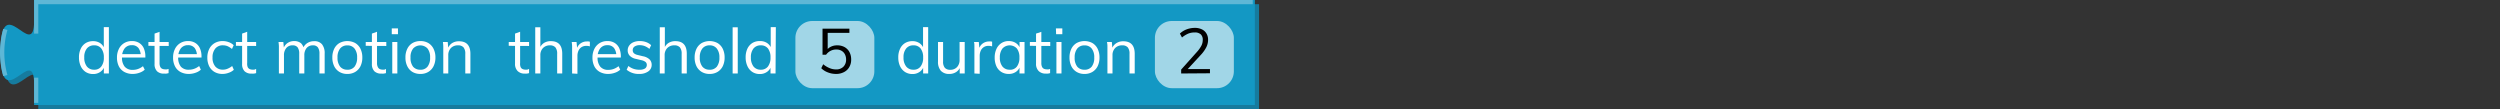 <svg xmlns="http://www.w3.org/2000/svg" viewBox="0 0 595.39 26"><rect x="0" y="0" width="595.39" height="26" fill="#333333" stroke="none"/><defs><style>.cls-1{fill:none;}.cls-2{fill:#167b9e;}.cls-3{fill:#1398c4;}.cls-4{fill:#5eb7d6;}.cls-5{isolation:isolate;}.cls-6{fill:#fff;}.cls-7{opacity:0.6;}.cls-8{fill:#010101;}</style></defs><g id="Layer_2" data-name="Layer 2"><g id="Layer_1-2" data-name="Layer 1"><rect class="cls-1" x="0.12" width="595.28" height="18"/><path class="cls-2" d="M9.12,1H299.85V26H9.12V21c0-10-8,8-8-7.5s8,2.5,8-7.5Z"/><path class="cls-3" d="M8.12,0H298.85V25H8.12V20c0-10-8,8-8-7.5s8,2.5,8-7.5Z"/><path class="cls-4" d="M9.12,24.5h-1v-6h1ZM.77,18.13a20.9,20.9,0,0,1,0-11.26l1,.26a19.79,19.79,0,0,0,0,10.74ZM9.12,8h-1V0H298.35V1H9.12Z"/><g class="cls-5"><path class="cls-6" d="M25.93,17.5h-1.2v-2l.18.16a2.5,2.5,0,0,1-1,1.45,2.91,2.91,0,0,1-1.76.52,3.22,3.22,0,0,1-1.75-.49,3.31,3.31,0,0,1-1.17-1.38,4.86,4.86,0,0,1-.42-2.08,4.66,4.66,0,0,1,.41-2.05,3.12,3.12,0,0,1,1.17-1.36,3.28,3.28,0,0,1,1.76-.47,3,3,0,0,1,1.76.51,2.56,2.56,0,0,1,1,1.45l-.19.15V6.46h1.21Zm-3.51-.9a2,2,0,0,0,1.7-.76,3.32,3.32,0,0,0,.61-2.15,3.38,3.38,0,0,0-.6-2.14,2.06,2.06,0,0,0-1.71-.75,2.12,2.12,0,0,0-1.73.75,3.18,3.18,0,0,0-.62,2.11,3.36,3.36,0,0,0,.62,2.17A2.1,2.1,0,0,0,22.42,16.6Z"/><path class="cls-6" d="M34.47,16.6a3.56,3.56,0,0,1-1.27.73,4.78,4.78,0,0,1-1.58.28,4.13,4.13,0,0,1-2-.47,3.19,3.19,0,0,1-1.31-1.34,4.57,4.57,0,0,1-.45-2.09,4.47,4.47,0,0,1,.45-2.06,3.34,3.34,0,0,1,1.25-1.38,3.43,3.43,0,0,1,1.85-.49,3.2,3.2,0,0,1,1.73.44,2.89,2.89,0,0,1,1.1,1.26,4.84,4.84,0,0,1,.38,2v.22H28.9v-.8h5l-.39.56a3.11,3.11,0,0,0-.52-2,1.9,1.9,0,0,0-1.59-.7,2.1,2.1,0,0,0-1.72.77,3.31,3.31,0,0,0-.62,2.14,3.27,3.27,0,0,0,.65,2.22,2.39,2.39,0,0,0,1.91.75,3.65,3.65,0,0,0,1.27-.22,4.11,4.11,0,0,0,1.16-.66Z"/><path class="cls-6" d="M35.34,10.91V10h4.84v.95Zm4.81,5.51v1l-.5.11a4.58,4.58,0,0,1-.55,0A2.3,2.3,0,0,1,37.43,17a2.35,2.35,0,0,1-.62-1.79V8L38,7.58V15a2.11,2.11,0,0,0,.17.93,1,1,0,0,0,.48.46,1.78,1.78,0,0,0,.67.13,2.54,2.54,0,0,0,.41,0Z"/><path class="cls-6" d="M47.83,16.6a3.48,3.48,0,0,1-1.27.73,4.74,4.74,0,0,1-1.58.28,4.16,4.16,0,0,1-2-.47,3.17,3.17,0,0,1-1.3-1.34,4.44,4.44,0,0,1-.46-2.09,4.47,4.47,0,0,1,.45-2.06,3.41,3.41,0,0,1,1.25-1.38,3.49,3.49,0,0,1,1.86-.49,3.17,3.17,0,0,1,1.72.44,2.82,2.82,0,0,1,1.1,1.26,4.68,4.68,0,0,1,.39,2v.22h-5.7v-.8h5l-.39.56a3.17,3.17,0,0,0-.52-2,1.94,1.94,0,0,0-1.6-.7,2.11,2.11,0,0,0-1.72.77,3.36,3.36,0,0,0-.62,2.14,3.32,3.32,0,0,0,.65,2.22A2.42,2.42,0,0,0,45,16.6a3.56,3.56,0,0,0,1.26-.22,4,4,0,0,0,1.17-.66Z"/><path class="cls-6" d="M53,17.61a3.7,3.7,0,0,1-1.92-.48,3.29,3.29,0,0,1-1.26-1.35,4.57,4.57,0,0,1-.44-2.06,4.5,4.5,0,0,1,.45-2.06,3.31,3.31,0,0,1,1.28-1.39A3.72,3.72,0,0,1,53,9.78a4.07,4.07,0,0,1,1.47.26,3.22,3.22,0,0,1,1.18.72l-.4.9A5.3,5.3,0,0,0,54.2,11a3,3,0,0,0-1.1-.21,2.27,2.27,0,0,0-1.81.76,3.16,3.16,0,0,0-.67,2.16,3.12,3.12,0,0,0,.66,2.13,2.3,2.3,0,0,0,1.82.75,2.79,2.79,0,0,0,1.09-.22,4.4,4.4,0,0,0,1.1-.65l.4.9a3.34,3.34,0,0,1-1.21.71A4.24,4.24,0,0,1,53,17.61Z"/><path class="cls-6" d="M56.19,10.91V10H61v.95ZM61,16.42v1l-.5.11a4.58,4.58,0,0,1-.55,0A2.3,2.3,0,0,1,58.28,17a2.35,2.35,0,0,1-.62-1.79V8l1.21-.44V15A2.11,2.11,0,0,0,59,16a1,1,0,0,0,.48.46,1.78,1.78,0,0,0,.67.13,2.54,2.54,0,0,0,.41,0Z"/><path class="cls-6" d="M66.42,17.5V12.07c0-.35,0-.7,0-1.06a9.3,9.3,0,0,0-.09-1h1.15l.14,1.55-.15.11a2.56,2.56,0,0,1,.93-1.37A2.74,2.74,0,0,1,70,9.78a2.53,2.53,0,0,1,1.7.53A2.7,2.7,0,0,1,72.43,12l-.36-.2a2.56,2.56,0,0,1,1-1.46,2.91,2.91,0,0,1,1.75-.53,2.29,2.29,0,0,1,1.87.74,3.38,3.38,0,0,1,.63,2.24V17.5H76.08V12.82a2.54,2.54,0,0,0-.38-1.54,1.4,1.4,0,0,0-1.18-.48,1.87,1.87,0,0,0-1.5.64,2.66,2.66,0,0,0-.54,1.76v4.3H71.26V12.82a2.54,2.54,0,0,0-.38-1.54,1.43,1.43,0,0,0-1.19-.48,1.87,1.87,0,0,0-1.51.64,2.61,2.61,0,0,0-.55,1.76v4.3Z"/><path class="cls-6" d="M82.72,17.61a3.58,3.58,0,0,1-1.88-.48,3.29,3.29,0,0,1-1.25-1.36,4.65,4.65,0,0,1-.44-2.08,4.64,4.64,0,0,1,.44-2.07,3.26,3.26,0,0,1,1.25-1.37,4,4,0,0,1,3.76,0,3.26,3.26,0,0,1,1.25,1.37,4.64,4.64,0,0,1,.44,2.07,4.65,4.65,0,0,1-.44,2.08,3.29,3.29,0,0,1-1.25,1.36A3.58,3.58,0,0,1,82.72,17.61Zm0-1a2.12,2.12,0,0,0,1.72-.74,3.4,3.4,0,0,0,.61-2.17,3.29,3.29,0,0,0-.62-2.14,2.09,2.09,0,0,0-1.71-.75,2.12,2.12,0,0,0-1.72.75,3.29,3.29,0,0,0-.62,2.14A3.34,3.34,0,0,0,81,15.86,2.11,2.11,0,0,0,82.72,16.6Z"/><path class="cls-6" d="M87.1,10.91V10H92v.95Zm4.82,5.51v1l-.51.11a4.26,4.26,0,0,1-.54,0A2.34,2.34,0,0,1,89.19,17a2.39,2.39,0,0,1-.62-1.79V8l1.22-.44V15A2,2,0,0,0,90,16a1,1,0,0,0,.47.46,1.83,1.83,0,0,0,.68.13,2.41,2.41,0,0,0,.4,0Z"/><path class="cls-6" d="M93.3,6.76h1.48V8.14H93.3Zm.12,10.74V10h1.21V17.5Z"/><path class="cls-6" d="M100.11,17.61a3.64,3.64,0,0,1-1.89-.48A3.27,3.27,0,0,1,97,15.77a4.52,4.52,0,0,1-.44-2.08A4.51,4.51,0,0,1,97,11.62a3.24,3.24,0,0,1,1.24-1.37,3.73,3.73,0,0,1,1.89-.47,3.69,3.69,0,0,1,1.88.47,3.24,3.24,0,0,1,1.24,1.37,4.51,4.51,0,0,1,.45,2.07,4.52,4.52,0,0,1-.45,2.08A3.27,3.27,0,0,1,102,17.13,3.6,3.6,0,0,1,100.11,17.61Zm0-1a2.08,2.08,0,0,0,1.71-.74,3.34,3.34,0,0,0,.61-2.17,3.29,3.29,0,0,0-.61-2.14,2.34,2.34,0,0,0-3.43,0,3.23,3.23,0,0,0-.62,2.14,3.4,3.4,0,0,0,.6,2.17A2.15,2.15,0,0,0,100.11,16.6Z"/><path class="cls-6" d="M105.57,17.5V12.07c0-.35,0-.7,0-1.06a9.3,9.3,0,0,0-.09-1h1.15l.14,1.55-.15.13a2.58,2.58,0,0,1,1-1.39,3,3,0,0,1,1.69-.47c1.81,0,2.72,1,2.72,3V17.5h-1.22V12.82a2.34,2.34,0,0,0-.42-1.54,1.67,1.67,0,0,0-1.32-.48,2.24,2.24,0,0,0-1.68.64,2.38,2.38,0,0,0-.63,1.74V17.5Z"/></g><g class="cls-5"><path class="cls-6" d="M121.16,10.91V10H126v.95ZM126,16.42v1l-.5.11a4.58,4.58,0,0,1-.55,0,2.3,2.3,0,0,1-1.67-.61,2.35,2.35,0,0,1-.62-1.79V8l1.21-.44V15A2.11,2.11,0,0,0,124,16a1,1,0,0,0,.48.46,1.78,1.78,0,0,0,.67.13,2.54,2.54,0,0,0,.41,0Z"/><path class="cls-6" d="M127.47,17.5v-11h1.22v5l-.2.16a2.58,2.58,0,0,1,1-1.39,3,3,0,0,1,1.7-.47c1.81,0,2.71,1,2.71,3V17.5h-1.21V12.82a2.34,2.34,0,0,0-.42-1.54A1.67,1.67,0,0,0,131,10.8a2.24,2.24,0,0,0-1.68.64,2.38,2.38,0,0,0-.63,1.74V17.5Z"/><path class="cls-6" d="M136.25,17.5V12.07c0-.35,0-.7,0-1.06a9.3,9.3,0,0,0-.09-1h1.15l.17,1.85-.17,0a2.32,2.32,0,0,1,.91-1.49,2.58,2.58,0,0,1,1.57-.5,2.06,2.06,0,0,1,.36,0,1.14,1.14,0,0,1,.33.07l0,1.11a2.21,2.21,0,0,0-.8-.12,2.06,2.06,0,0,0-1.25.34,1.92,1.92,0,0,0-.69.88,2.83,2.83,0,0,0-.22,1.12v4.3Z"/><path class="cls-6" d="M147.71,16.6a3.56,3.56,0,0,1-1.27.73,4.78,4.78,0,0,1-1.58.28,4.13,4.13,0,0,1-2-.47,3.19,3.19,0,0,1-1.31-1.34,4.57,4.57,0,0,1-.45-2.09,4.47,4.47,0,0,1,.45-2.06,3.34,3.34,0,0,1,1.25-1.38,3.43,3.43,0,0,1,1.85-.49,3.2,3.2,0,0,1,1.73.44,2.89,2.89,0,0,1,1.1,1.26,4.84,4.84,0,0,1,.38,2v.22h-5.7v-.8h5l-.39.56a3.11,3.11,0,0,0-.52-2,1.9,1.9,0,0,0-1.59-.7,2.1,2.1,0,0,0-1.72.77,3.31,3.31,0,0,0-.62,2.14,3.27,3.27,0,0,0,.65,2.22,2.39,2.39,0,0,0,1.91.75,3.65,3.65,0,0,0,1.27-.22,4.11,4.11,0,0,0,1.16-.66Z"/><path class="cls-6" d="M152.24,17.61a4.42,4.42,0,0,1-3-1l.41-.9a4.18,4.18,0,0,0,1.23.68,4.27,4.27,0,0,0,1.42.22,2.43,2.43,0,0,0,1.3-.29,1,1,0,0,0,.44-.85.89.89,0,0,0-.3-.71,2.3,2.3,0,0,0-1-.43l-1.27-.3A2.86,2.86,0,0,1,150,13.3a1.81,1.81,0,0,1-.51-1.29,1.93,1.93,0,0,1,.36-1.16,2.34,2.34,0,0,1,1-.79,3.77,3.77,0,0,1,1.53-.28,4.37,4.37,0,0,1,1.5.25,3.32,3.32,0,0,1,1.19.73l-.41.89a4.17,4.17,0,0,0-1.1-.67,3.38,3.38,0,0,0-1.18-.22,2.12,2.12,0,0,0-1.25.32,1,1,0,0,0-.44.85,1,1,0,0,0,.27.74,2,2,0,0,0,.9.42l1.27.31a3.08,3.08,0,0,1,1.57.75,1.81,1.81,0,0,1,.5,1.31A1.84,1.84,0,0,1,154.4,17,3.59,3.59,0,0,1,152.24,17.61Z"/><path class="cls-6" d="M157.13,17.5v-11h1.21v5l-.19.16a2.58,2.58,0,0,1,1-1.39,3,3,0,0,1,1.69-.47c1.81,0,2.72,1,2.72,3V17.5h-1.22V12.82a2.34,2.34,0,0,0-.42-1.54,1.67,1.67,0,0,0-1.32-.48,2.24,2.24,0,0,0-1.68.64,2.38,2.38,0,0,0-.63,1.74V17.5Z"/><path class="cls-6" d="M169,17.61a3.58,3.58,0,0,1-1.88-.48,3.29,3.29,0,0,1-1.25-1.36,4.65,4.65,0,0,1-.44-2.08,4.64,4.64,0,0,1,.44-2.07,3.26,3.26,0,0,1,1.25-1.37,4,4,0,0,1,3.76,0,3.26,3.26,0,0,1,1.25,1.37,4.64,4.64,0,0,1,.44,2.07,4.65,4.65,0,0,1-.44,2.08,3.29,3.29,0,0,1-1.25,1.36A3.58,3.58,0,0,1,169,17.61Zm0-1a2.12,2.12,0,0,0,1.72-.74,3.4,3.4,0,0,0,.61-2.17,3.29,3.29,0,0,0-.62-2.14A2.09,2.09,0,0,0,169,10.8a2.12,2.12,0,0,0-1.72.75,3.29,3.29,0,0,0-.62,2.14,3.34,3.34,0,0,0,.61,2.17A2.11,2.11,0,0,0,169,16.6Z"/><path class="cls-6" d="M174.48,17.5v-11h1.22v11Z"/><path class="cls-6" d="M184.7,17.5h-1.2v-2l.18.16a2.51,2.51,0,0,1-1,1.45,2.88,2.88,0,0,1-1.75.52,3.17,3.17,0,0,1-1.75-.49A3.26,3.26,0,0,1,178,15.74a4.86,4.86,0,0,1-.42-2.08,4.81,4.81,0,0,1,.41-2.05,3.25,3.25,0,0,1,1.17-1.36A3.34,3.34,0,0,1,181,9.78a2.94,2.94,0,0,1,1.75.51,2.58,2.58,0,0,1,1,1.45l-.2.15V6.46h1.22Zm-3.51-.9a2.06,2.06,0,0,0,1.7-.76,3.38,3.38,0,0,0,.61-2.15,3.38,3.38,0,0,0-.6-2.14,2.08,2.08,0,0,0-1.71-.75,2.15,2.15,0,0,0-1.74.75,3.24,3.24,0,0,0-.62,2.11,3.42,3.42,0,0,0,.62,2.17A2.13,2.13,0,0,0,181.19,16.6Z"/></g><g class="cls-7"><rect class="cls-6" x="189.43" y="5" width="18.8" height="16" rx="4"/></g><g class="cls-5"><path class="cls-8" d="M199.1,17.61a5.35,5.35,0,0,1-1.92-.36,4.51,4.51,0,0,1-1.59-1l.46-.95a5.68,5.68,0,0,0,1.5.91,3.81,3.81,0,0,0,1.55.32,2.35,2.35,0,0,0,1.76-.64,2.31,2.31,0,0,0,.64-1.73,2.61,2.61,0,0,0-.29-1.24,2.06,2.06,0,0,0-.8-.83,2.37,2.37,0,0,0-1.22-.3,2.91,2.91,0,0,0-1.37.31,3,3,0,0,0-1.08.93h-.85V6.82h6.4v1h-5.17v4.32l-.39,0a2.94,2.94,0,0,1,1.12-1,3.31,3.31,0,0,1,1.53-.34,3.56,3.56,0,0,1,1.77.42,3,3,0,0,1,1.16,1.19,3.75,3.75,0,0,1,.4,1.77,3.43,3.43,0,0,1-.44,1.78A3,3,0,0,1,201,17.17,4,4,0,0,1,199.1,17.61Z"/></g><g class="cls-5"><path class="cls-6" d="M221.05,17.5h-1.2v-2l.18.16a2.51,2.51,0,0,1-1,1.45,2.88,2.88,0,0,1-1.75.52,3.22,3.22,0,0,1-1.75-.49,3.33,3.33,0,0,1-1.18-1.38,4.86,4.86,0,0,1-.42-2.08,4.66,4.66,0,0,1,.42-2.05,3.12,3.12,0,0,1,1.17-1.36,3.28,3.28,0,0,1,1.76-.47,2.94,2.94,0,0,1,1.75.51,2.58,2.58,0,0,1,1,1.45l-.2.15V6.46h1.22Zm-3.51-.9a2,2,0,0,0,1.7-.76,3.32,3.32,0,0,0,.61-2.15,3.38,3.38,0,0,0-.6-2.14,2.06,2.06,0,0,0-1.71-.75,2.12,2.12,0,0,0-1.73.75,3.18,3.18,0,0,0-.63,2.11,3.36,3.36,0,0,0,.63,2.17A2.1,2.1,0,0,0,217.54,16.6Z"/><path class="cls-6" d="M226.07,17.61a2.61,2.61,0,0,1-2-.75,3.22,3.22,0,0,1-.68-2.22V10h1.21v4.65a2.24,2.24,0,0,0,.42,1.5,1.65,1.65,0,0,0,1.28.47,2.13,2.13,0,0,0,1.62-.64,2.4,2.4,0,0,0,.61-1.72V10h1.22V17.5h-1.19V15.87l.18-.09a2.48,2.48,0,0,1-1,1.36A2.91,2.91,0,0,1,226.07,17.61Z"/><path class="cls-6" d="M232.06,17.5V12.07c0-.35,0-.7,0-1.06s0-.7-.1-1h1.15l.17,1.85-.17,0a2.36,2.36,0,0,1,.91-1.49,2.6,2.6,0,0,1,1.57-.5,2.23,2.23,0,0,1,.37,0,1.14,1.14,0,0,1,.32.07l0,1.11a2.21,2.21,0,0,0-.8-.12,1.92,1.92,0,0,0-1.94,1.22,3,3,0,0,0-.22,1.12v4.3Z"/><path class="cls-6" d="M240.23,17.61a3.23,3.23,0,0,1-1.76-.48,3.11,3.11,0,0,1-1.17-1.35,4.85,4.85,0,0,1-.41-2.06,4.78,4.78,0,0,1,.42-2.07,3.26,3.26,0,0,1,1.18-1.38,3.08,3.08,0,0,1,1.74-.49,3,3,0,0,1,1.76.51,2.5,2.5,0,0,1,1,1.45l-.18.12V10H244V17.5h-1.2V15.55l.18.09a2.5,2.5,0,0,1-1,1.45A2.91,2.91,0,0,1,240.23,17.61Zm.24-1a2,2,0,0,0,1.71-.76,3.38,3.38,0,0,0,.6-2.15,3.35,3.35,0,0,0-.6-2.14,2.33,2.33,0,0,0-3.44,0,3.36,3.36,0,0,0-.62,2.15,3.28,3.28,0,0,0,.62,2.13A2.13,2.13,0,0,0,240.47,16.6Z"/><path class="cls-6" d="M245.27,10.91V10h4.85v.95Zm4.82,5.51v1l-.5.11a4.58,4.58,0,0,1-.55,0,2.3,2.3,0,0,1-1.67-.61,2.35,2.35,0,0,1-.63-1.79V8L248,7.58V15a2.11,2.11,0,0,0,.17.93,1,1,0,0,0,.47.46,1.83,1.83,0,0,0,.68.13,2.41,2.41,0,0,0,.4,0Z"/><path class="cls-6" d="M251.47,6.76H253V8.14h-1.48Zm.12,10.74V10h1.21V17.5Z"/><path class="cls-6" d="M258.28,17.61a3.58,3.58,0,0,1-1.88-.48,3.29,3.29,0,0,1-1.25-1.36,4.65,4.65,0,0,1-.44-2.08,4.64,4.64,0,0,1,.44-2.07,3.26,3.26,0,0,1,1.25-1.37,4,4,0,0,1,3.76,0,3.26,3.26,0,0,1,1.25,1.37,4.64,4.64,0,0,1,.44,2.07,4.65,4.65,0,0,1-.44,2.08,3.29,3.29,0,0,1-1.25,1.36A3.58,3.58,0,0,1,258.28,17.61Zm0-1a2.12,2.12,0,0,0,1.72-.74,3.4,3.4,0,0,0,.6-2.17,3.29,3.29,0,0,0-.61-2.14,2.09,2.09,0,0,0-1.71-.75,2.12,2.12,0,0,0-1.72.75,3.29,3.29,0,0,0-.62,2.14,3.34,3.34,0,0,0,.61,2.17A2.11,2.11,0,0,0,258.28,16.6Z"/><path class="cls-6" d="M263.74,17.5V12.07c0-.35,0-.7,0-1.06s-.05-.7-.1-1h1.15l.14,1.55-.15.13a2.58,2.58,0,0,1,1.05-1.39,3,3,0,0,1,1.69-.47c1.81,0,2.72,1,2.72,3V17.5H269V12.82a2.34,2.34,0,0,0-.42-1.54,1.67,1.67,0,0,0-1.32-.48,2.24,2.24,0,0,0-1.68.64,2.38,2.38,0,0,0-.63,1.74V17.5Z"/></g><g class="cls-7"><rect class="cls-6" x="275.05" y="5" width="18.8" height="16" rx="4"/></g><g class="cls-5"><path class="cls-8" d="M281.3,17.5v-.93L285,12.43a7.29,7.29,0,0,0,1.1-1.52,2.91,2.91,0,0,0,.34-1.35A1.75,1.75,0,0,0,286,8.21a2,2,0,0,0-1.45-.48A4.1,4.1,0,0,0,283,8a6.13,6.13,0,0,0-1.5.93L281,8a4.63,4.63,0,0,1,1.59-1,5.5,5.5,0,0,1,1.94-.36,3.79,3.79,0,0,1,1.68.34,2.49,2.49,0,0,1,1.11,1,2.79,2.79,0,0,1,.39,1.5,3.94,3.94,0,0,1-.42,1.77,8.09,8.09,0,0,1-1.37,1.89l-3.6,3.9-.09-.59h5.93v1Z"/></g></g></g></svg>